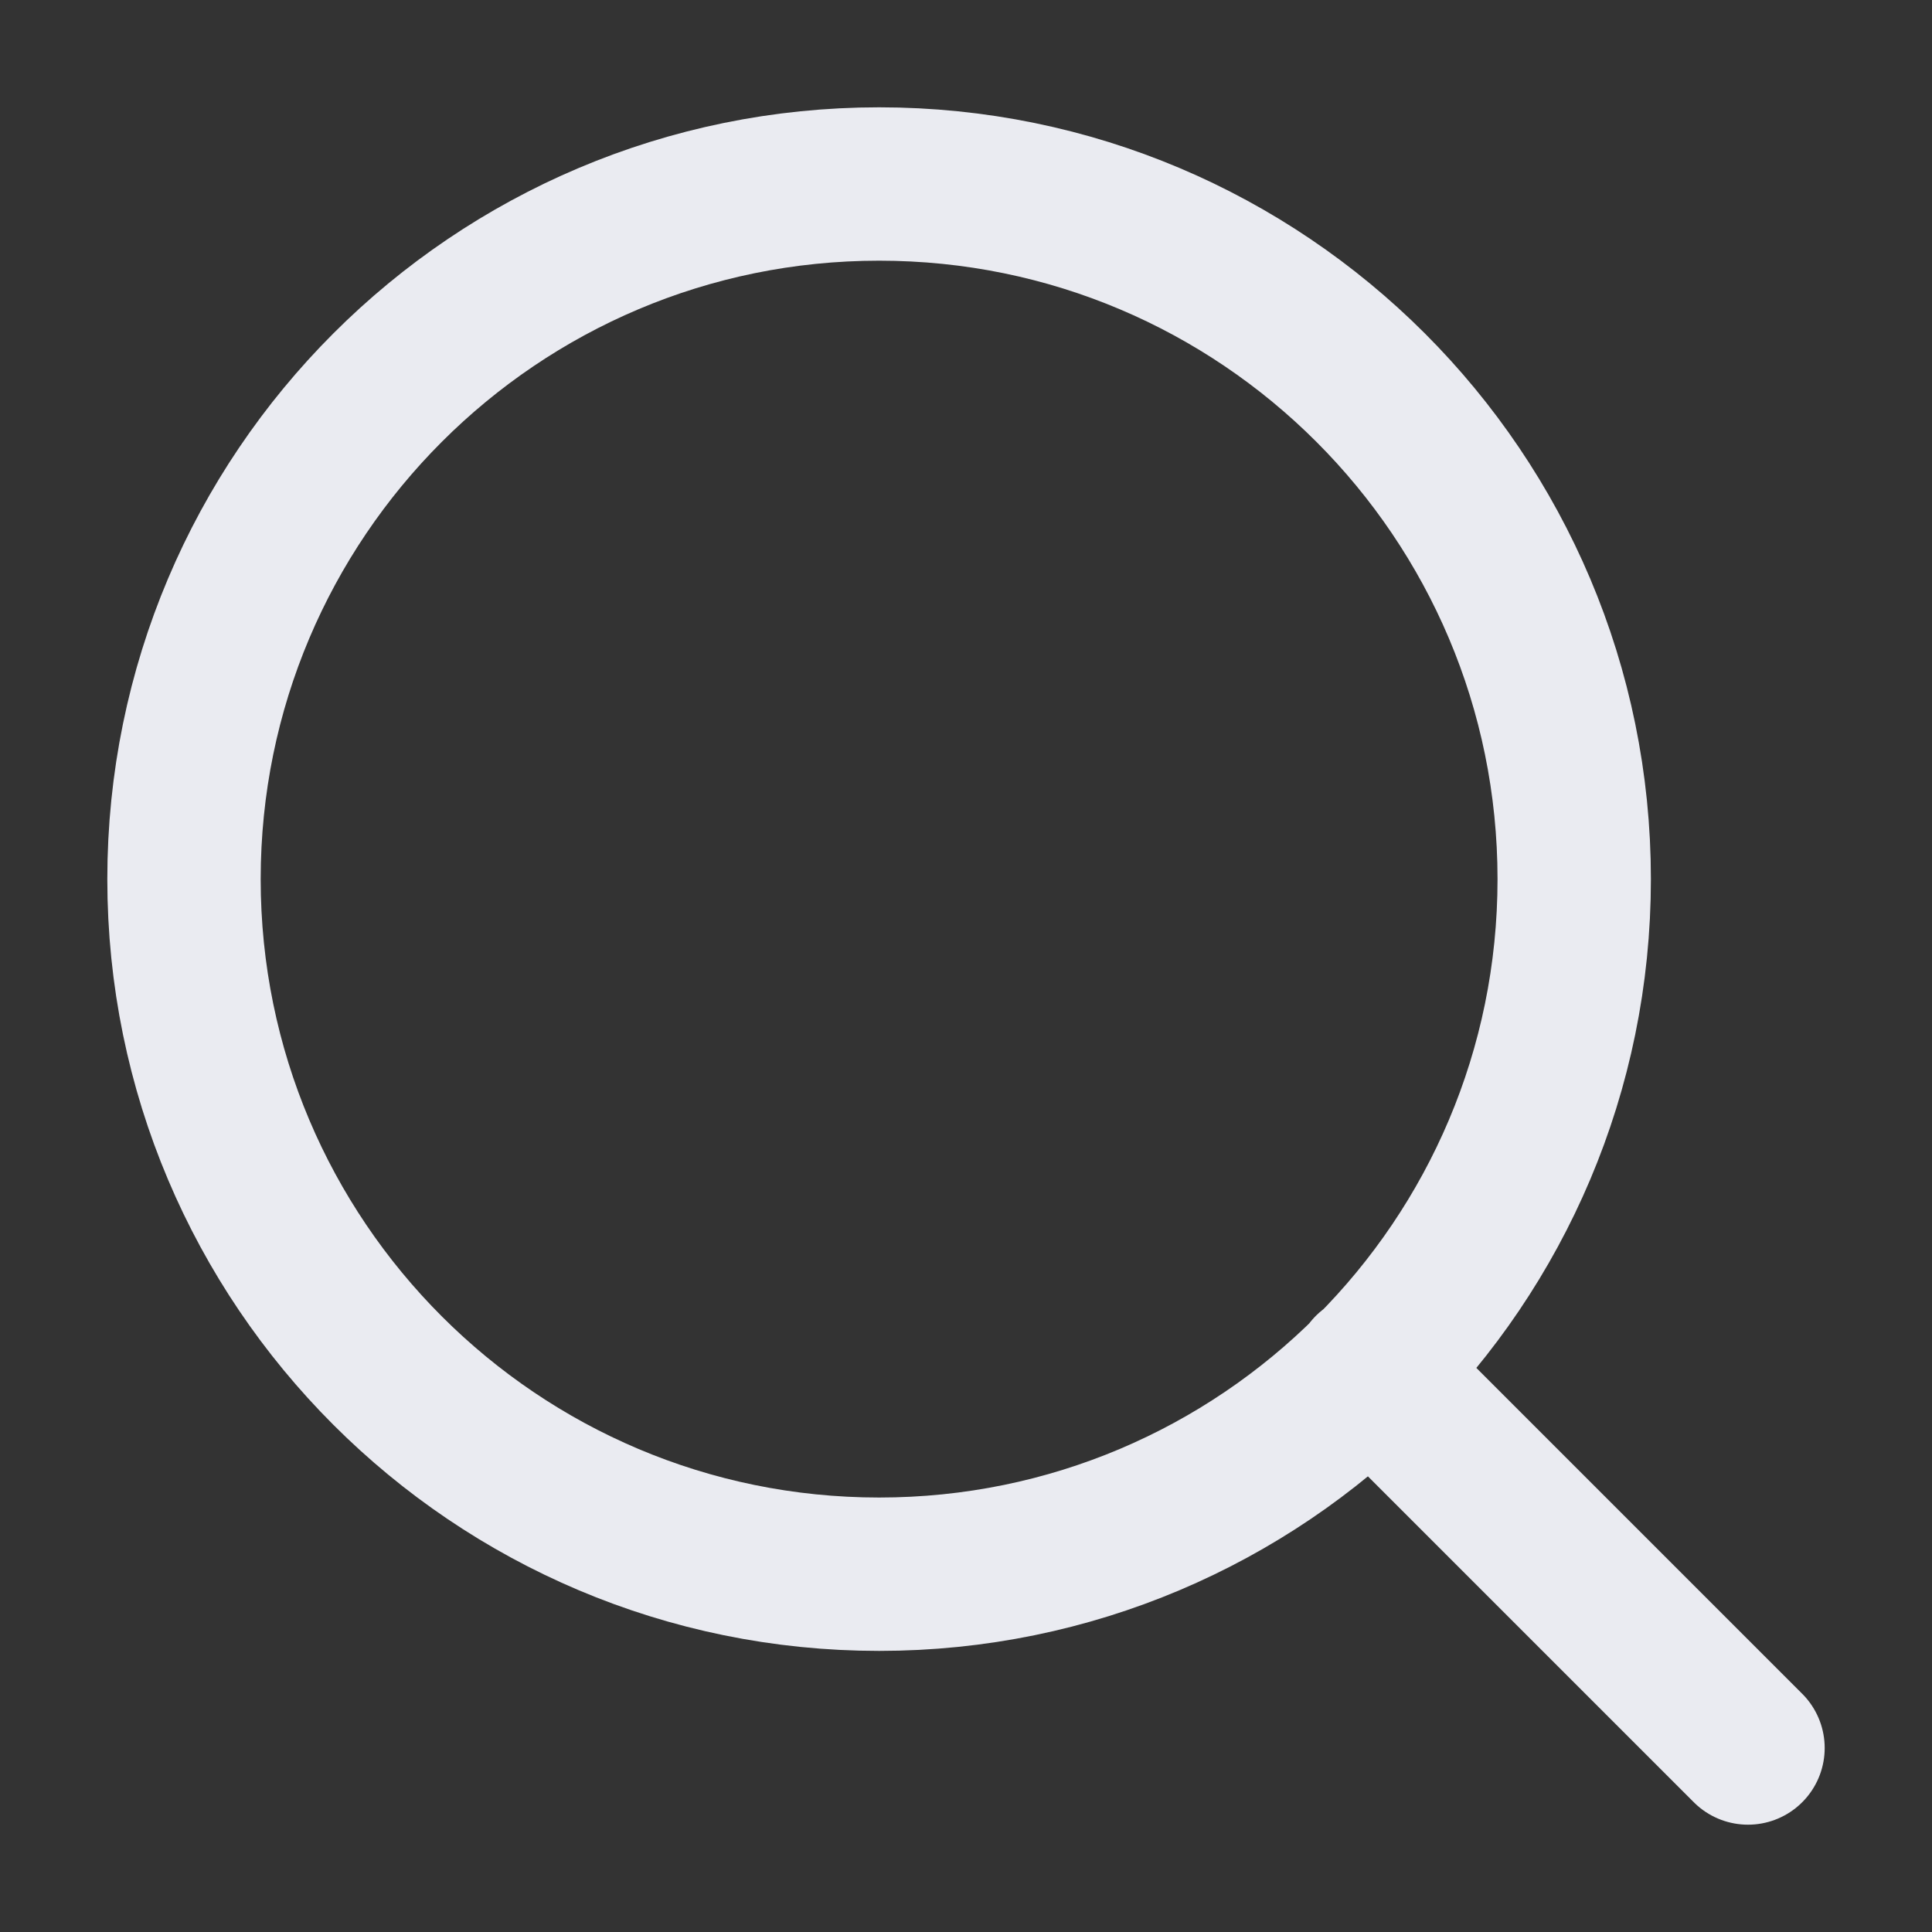 <svg width="21" height="21" viewBox="0 0 21 21" fill="none" xmlns="http://www.w3.org/2000/svg">
<rect x="0" y="0" width="21" height="21" fill="#333333" stroke="none"/>
<path d="M19 19L14.892 14.892M17.111 9.556C17.111 13.728 13.728 17.111 9.556 17.111C5.383 17.111 2 13.728 2 9.556C2 5.383 5.383 2 9.556 2C13.728 2 17.111 5.383 17.111 9.556Z" stroke="#EAEBF1" stroke-width="1.667" stroke-linecap="round" stroke-linejoin="round"/>
</svg>
